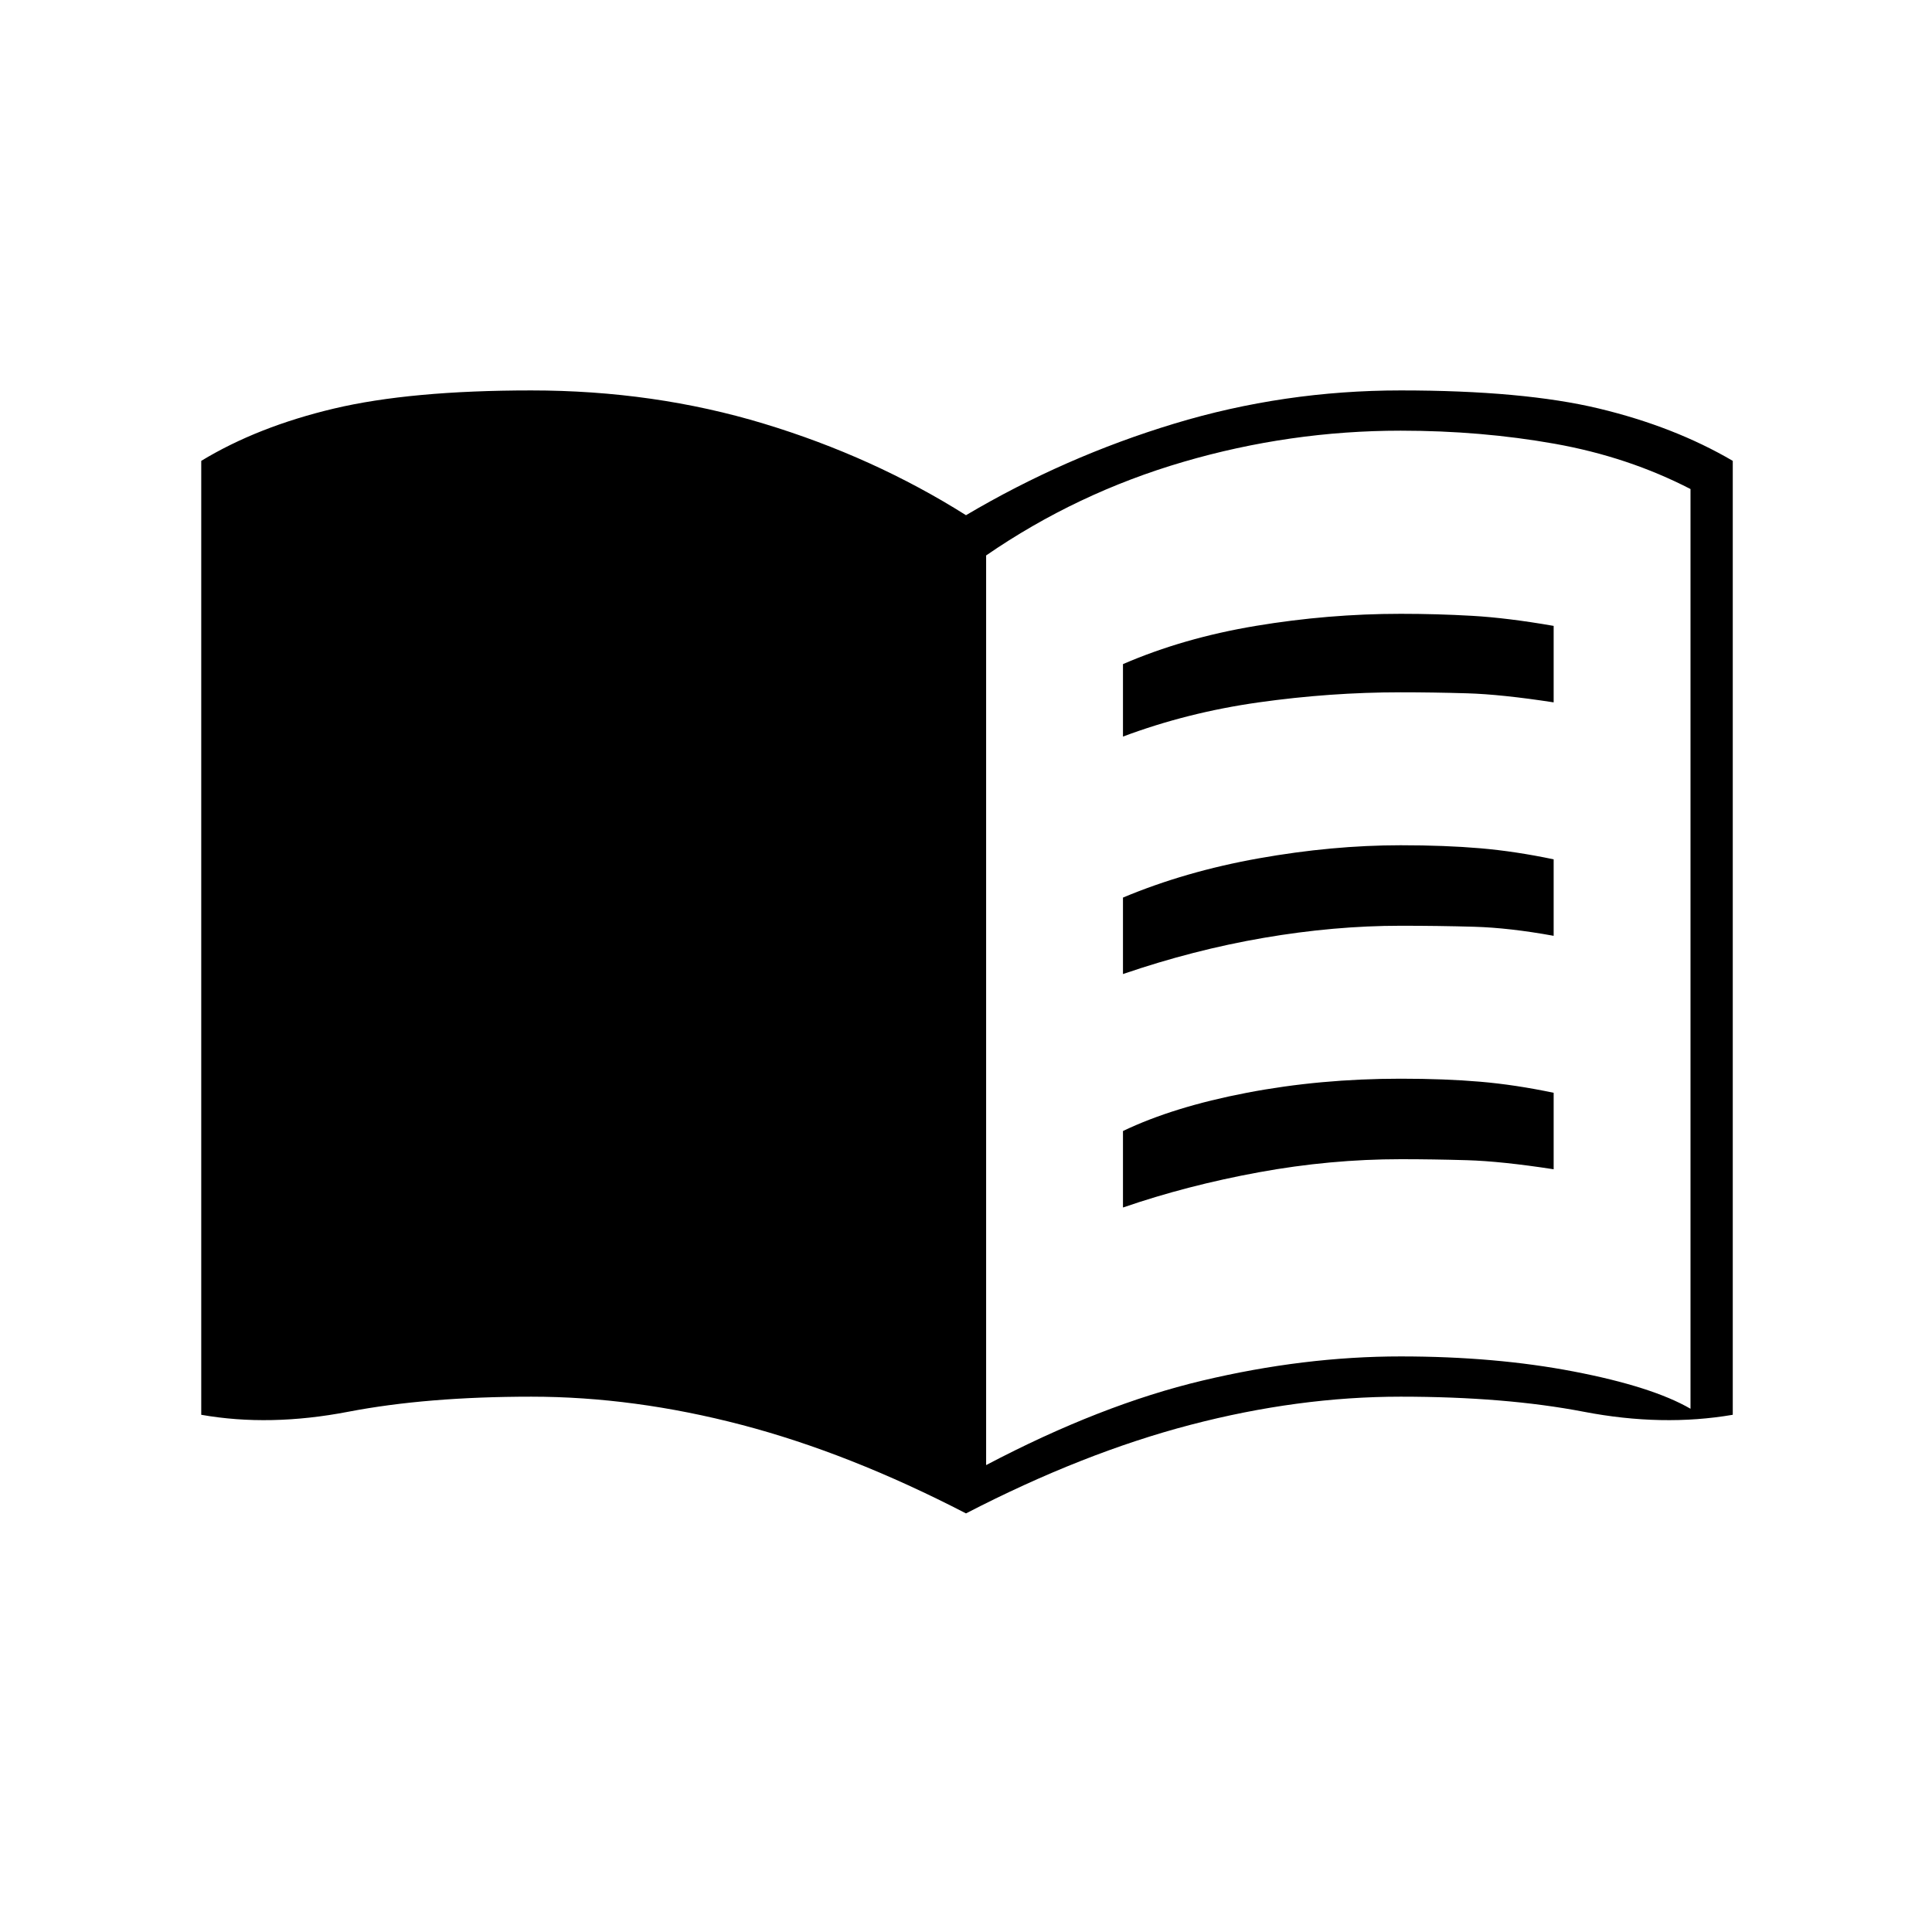 <svg xmlns="http://www.w3.org/2000/svg" height="20" viewBox="0 -960 960 960" width="20"><path d="M490-232q57-30 107.5-42t98.5-12q47 0 86 7.5t58 18.5v-457q-31-16-67.5-22.5T696-746q-55 0-108 15.5T490-684v452Zm-10 24q-58-30-111.5-44T264-266q-52 0-91 7.5t-73 1.5v-474q28-17 66-26t98-9q61 0 115.5 16.5T480-704q49-29 103.5-45.5T696-766q61 0 98.5 9t66.5 26v474q-35 6-74-1.5t-91-7.5q-51 0-104.5 14T480-208Zm78-386v-36q30-13 66-19t72-6q18 0 35.5 1t40.5 5v38q-26-4-43-4.5t-33-.5q-35 0-70.5 5T558-594Zm0 234v-38q25-12 61.5-19t76.5-7q22 0 39.5 1.5T772-417v38q-26-4-43-4.5t-33-.5q-35 0-70.5 6.5T558-360Zm0-116v-38q31-13 67.5-19.5T696-540q22 0 39.5 1.5T772-533v38q-22-4-39.5-4.5T696-500q-33 0-68 6t-70 18Z"/></svg>